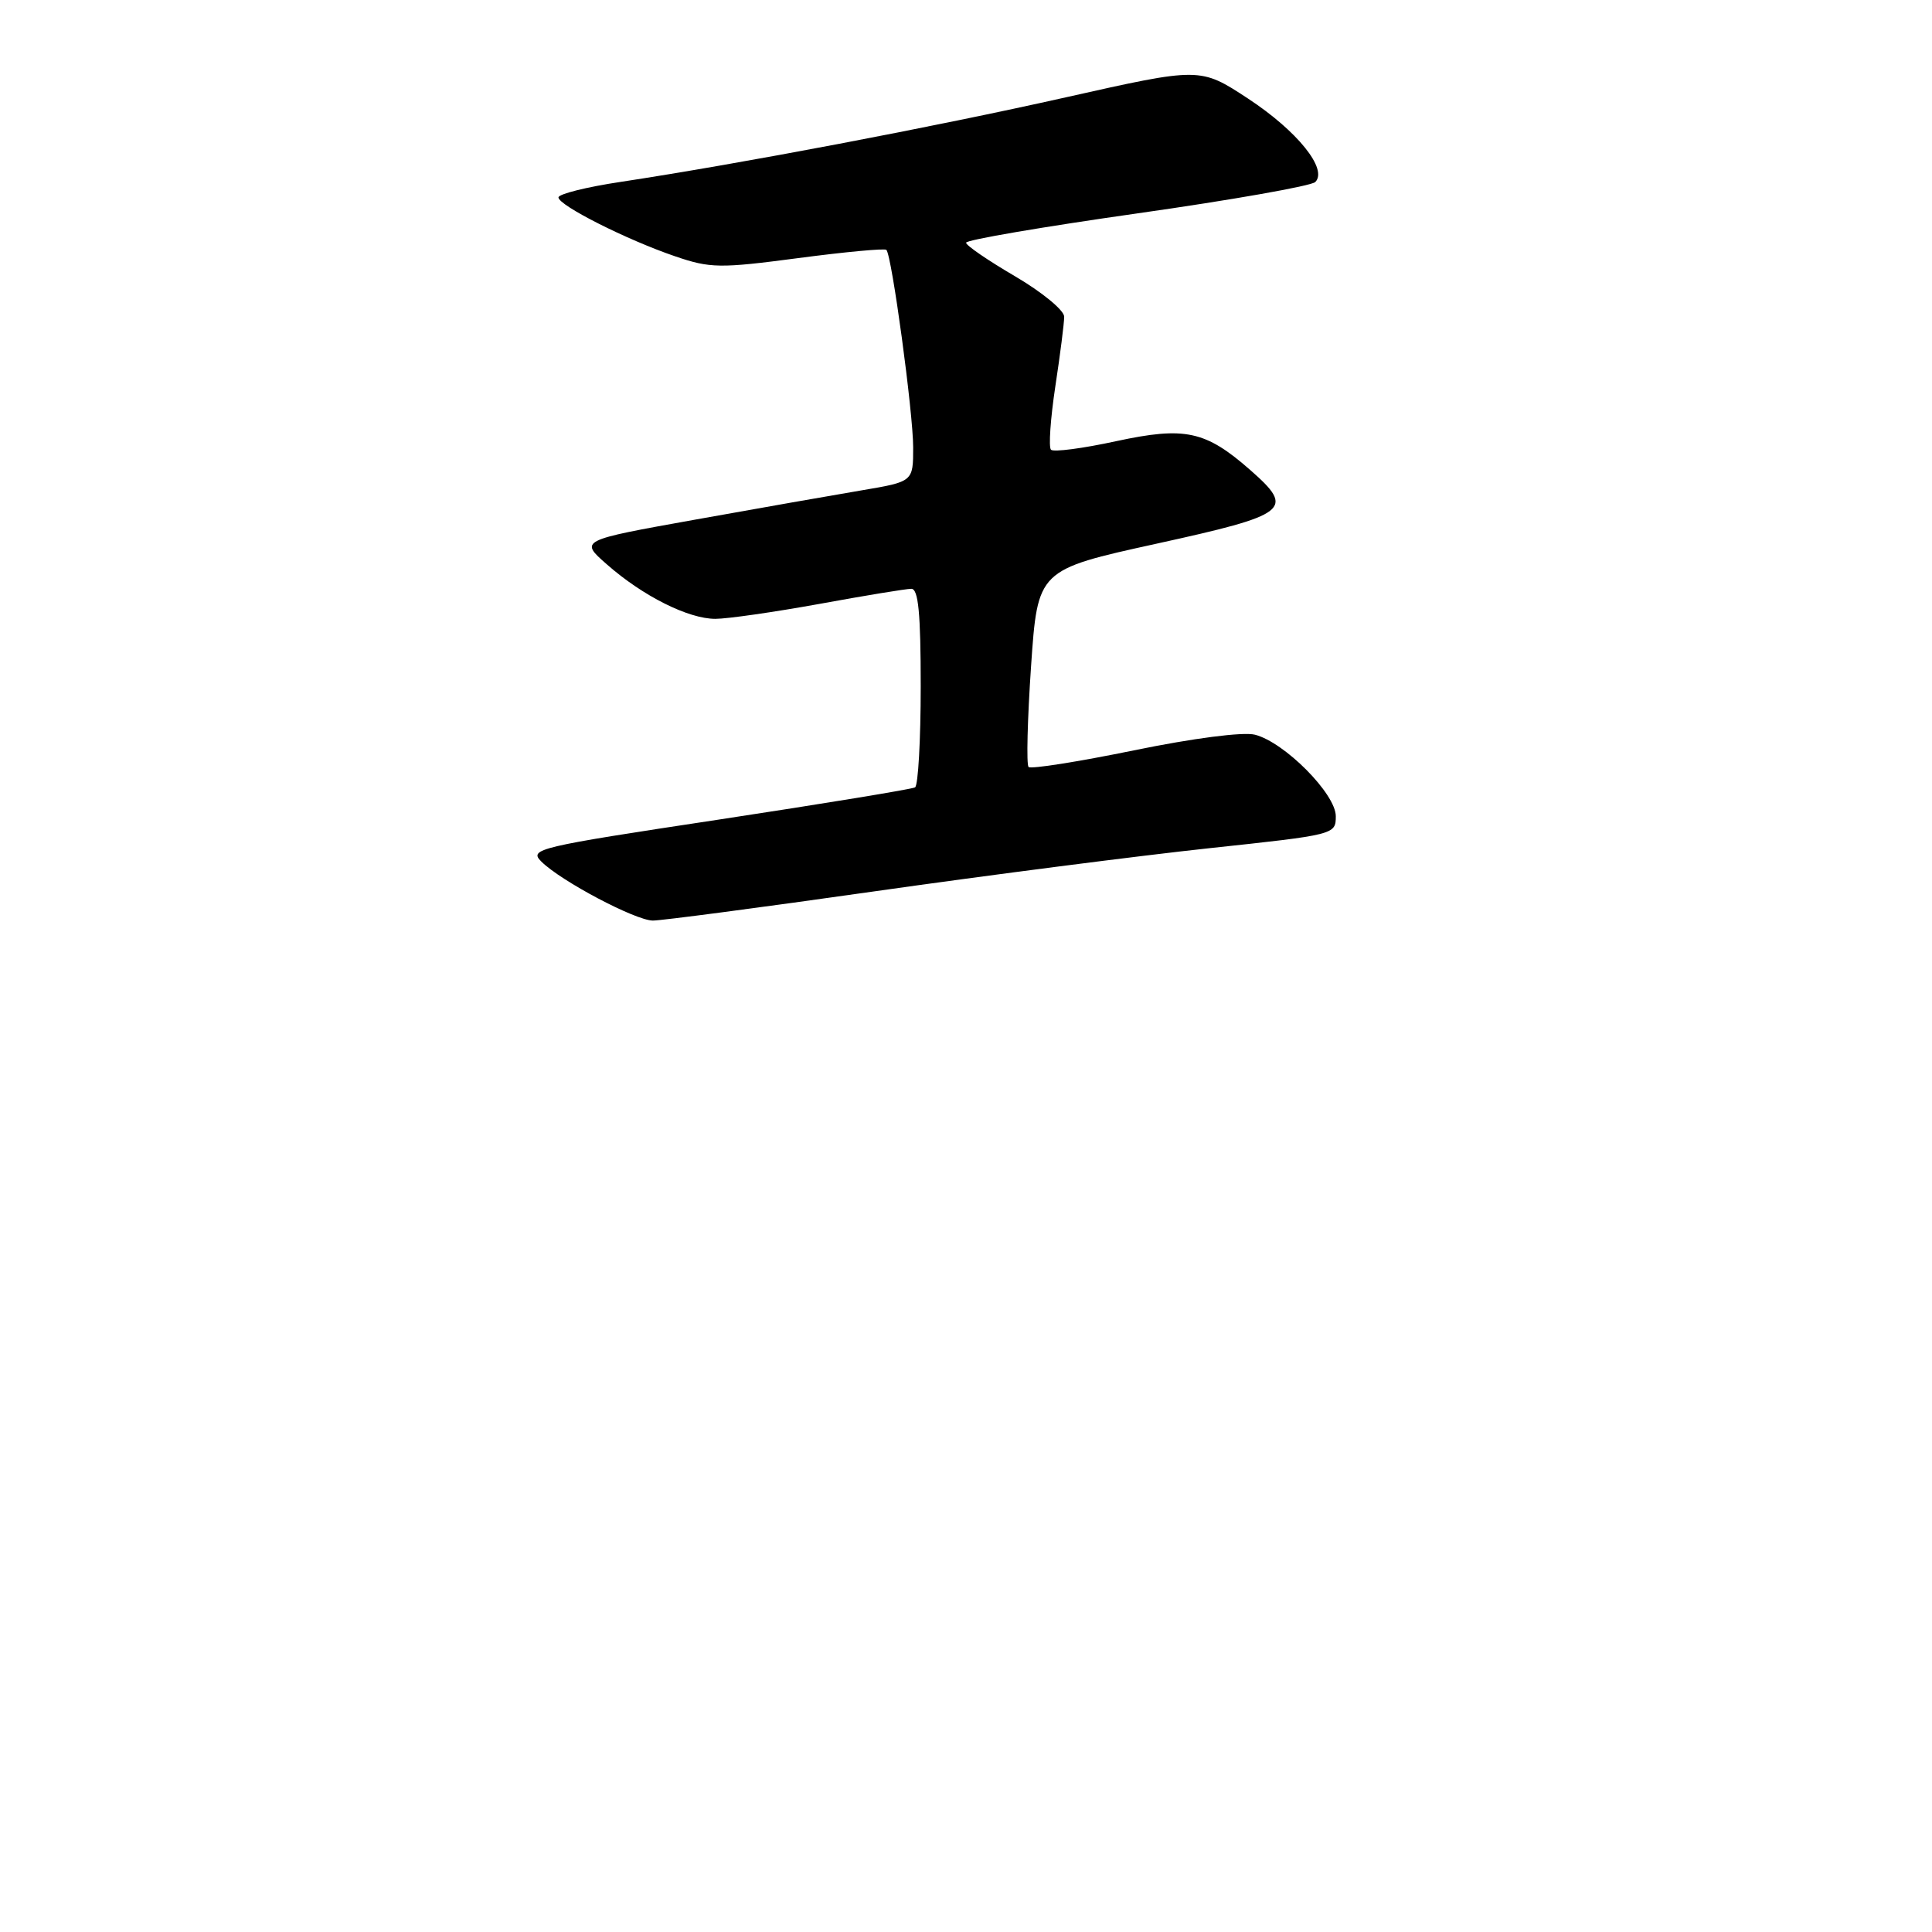 <?xml version="1.0" encoding="UTF-8" standalone="no"?>
<!DOCTYPE svg PUBLIC "-//W3C//DTD SVG 1.1//EN" "http://www.w3.org/Graphics/SVG/1.1/DTD/svg11.dtd" >
<svg xmlns="http://www.w3.org/2000/svg" xmlns:xlink="http://www.w3.org/1999/xlink" version="1.1" viewBox="0 0 256 256">
 <g >
 <path fill="currentColor"
d=" M 116.00 118.09 C 131.12 115.94 151.04 113.38 160.25 112.39 C 176.88 110.61 177.00 110.59 177.00 108.15 C 177.00 105.19 170.19 98.34 166.28 97.35 C 164.71 96.96 158.12 97.81 150.23 99.43 C 142.86 100.94 136.59 101.93 136.29 101.63 C 135.99 101.33 136.14 95.32 136.62 88.29 C 137.50 75.50 137.50 75.50 153.25 72.04 C 170.79 68.19 171.64 67.53 165.70 62.31 C 159.74 57.07 157.03 56.49 147.89 58.46 C 143.48 59.42 139.59 59.93 139.26 59.59 C 138.93 59.26 139.19 55.50 139.83 51.24 C 140.48 46.99 141.01 42.81 141.01 41.96 C 141.00 41.11 138.07 38.70 134.50 36.61 C 130.93 34.52 128.00 32.52 128.01 32.16 C 128.01 31.79 138.21 30.05 150.67 28.28 C 163.14 26.51 173.76 24.64 174.28 24.12 C 175.98 22.42 171.91 17.36 165.37 13.06 C 159.03 8.90 159.03 8.90 141.26 12.89 C 123.67 16.84 98.18 21.68 82.25 24.10 C 77.71 24.78 74.00 25.71 74.00 26.16 C 74.00 27.21 83.07 31.79 89.48 33.97 C 94.10 35.55 95.39 35.57 105.77 34.20 C 111.97 33.38 117.23 32.89 117.45 33.11 C 118.17 33.84 121.00 54.67 121.00 59.29 C 121.00 63.82 121.00 63.82 114.19 64.97 C 110.45 65.60 100.50 67.35 92.08 68.86 C 76.78 71.60 76.78 71.60 80.42 74.79 C 85.18 78.98 91.21 82.00 94.79 82.00 C 96.37 82.00 102.57 81.11 108.58 80.02 C 114.59 78.92 120.06 78.02 120.75 78.02 C 121.69 78.00 122.00 81.25 122.00 90.94 C 122.00 98.06 121.66 104.08 121.25 104.33 C 120.84 104.57 109.13 106.49 95.24 108.60 C 71.15 112.24 70.05 112.50 71.74 114.17 C 74.33 116.75 84.19 121.96 86.50 121.98 C 87.60 121.99 100.88 120.24 116.00 118.09 Z "/>
</g>
</svg>